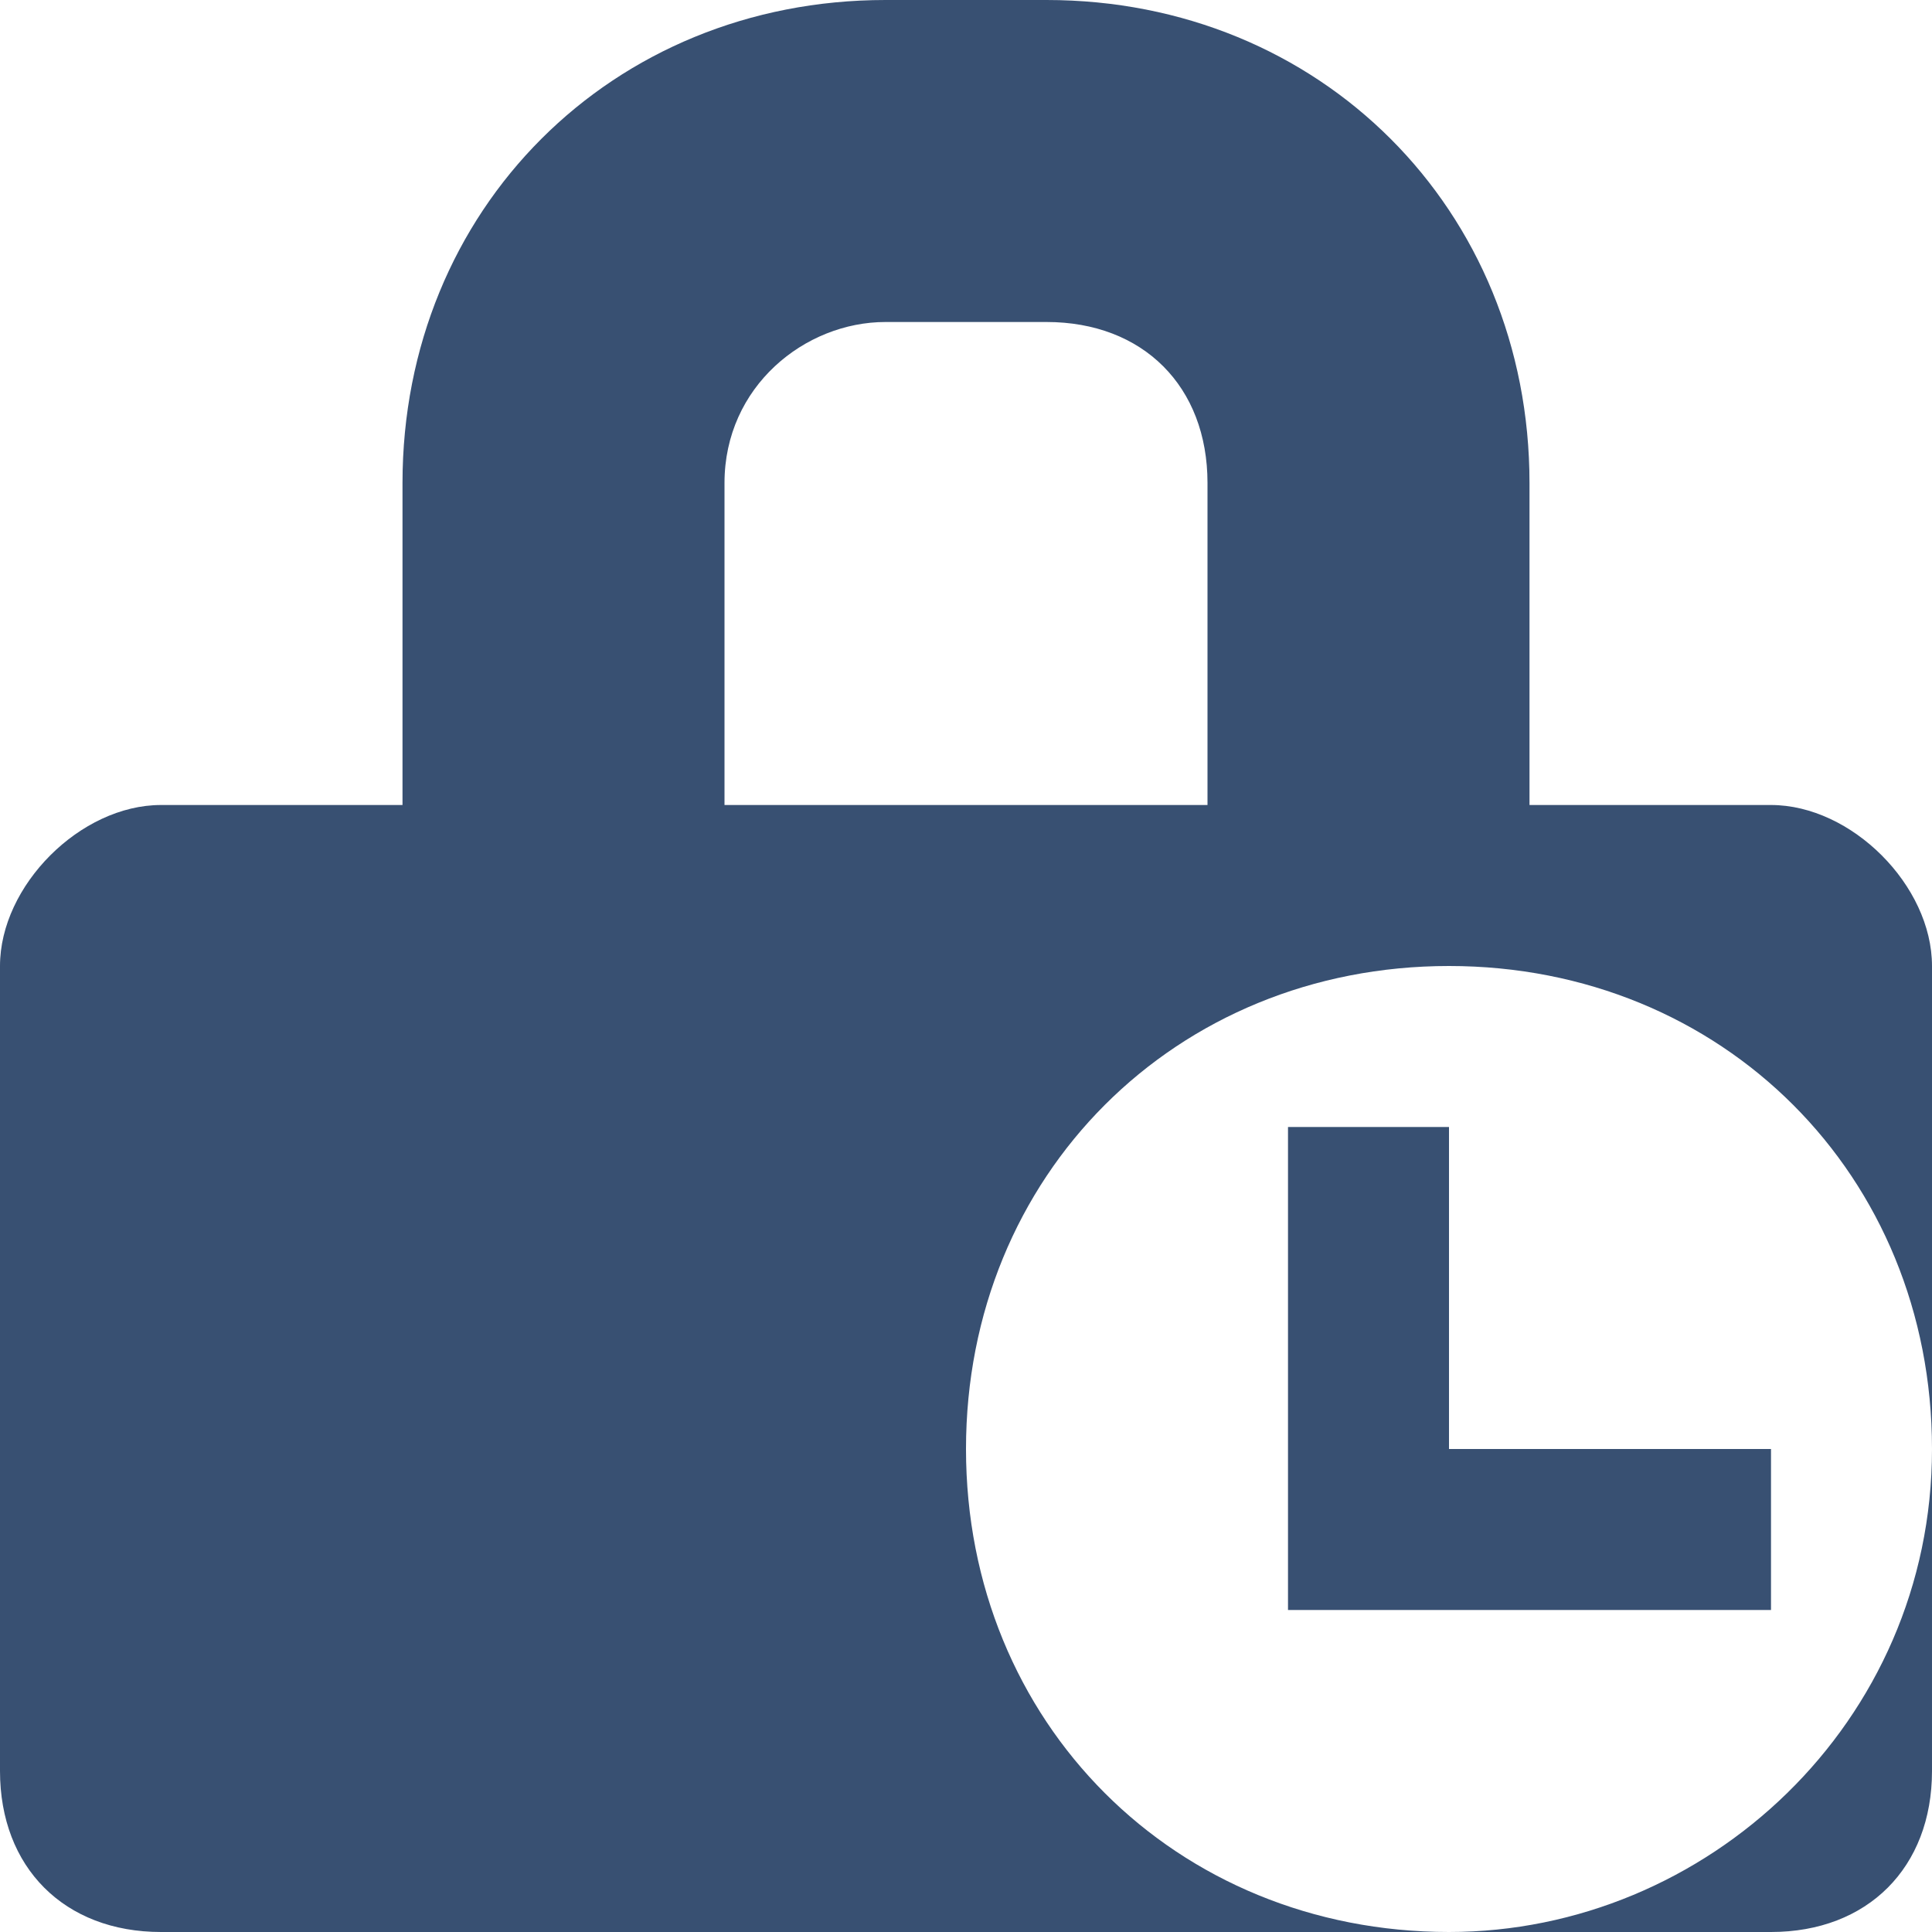 <?xml version="1.0" encoding="utf-8"?>
<!-- Generator: Adobe Illustrator 15.0.0, SVG Export Plug-In . SVG Version: 6.00 Build 0)  -->
<!DOCTYPE svg PUBLIC "-//W3C//DTD SVG 1.1//EN" "http://www.w3.org/Graphics/SVG/1.1/DTD/svg11.dtd">
<svg version="1.1" id="Layer_1" xmlns="http://www.w3.org/2000/svg" xmlns:xlink="http://www.w3.org/1999/xlink" x="0px" y="0px"
	 width="12px" height="12px" viewBox="0 0 12 12" enable-background="new 0 0 12 12" xml:space="preserve">
<path fill="#385072" d="M6.5,0h-1c-1.7,0-3,1.3-3,3v2H1C0.5,5,0,5.5,0,6v5c0,0.6,0.4,1,1,1h10c0.6,0,1-0.4,1-1V9c0,1.7-1.4,3-3,3
	c-1.7,0-3-1.3-3-3s1.3-3,3-3s3,1.3,3,3V6c0-0.5-0.5-1-1-1H9.5V3C9.5,1.3,8.2,0,6.5,0z M7.5,3v2h-3V3c0-0.6,0.5-1,1-1h1
	C7.1,2,7.5,2.4,7.5,3z M11,9v1H9H8V9V7h1v2H11z"/>
</svg>
